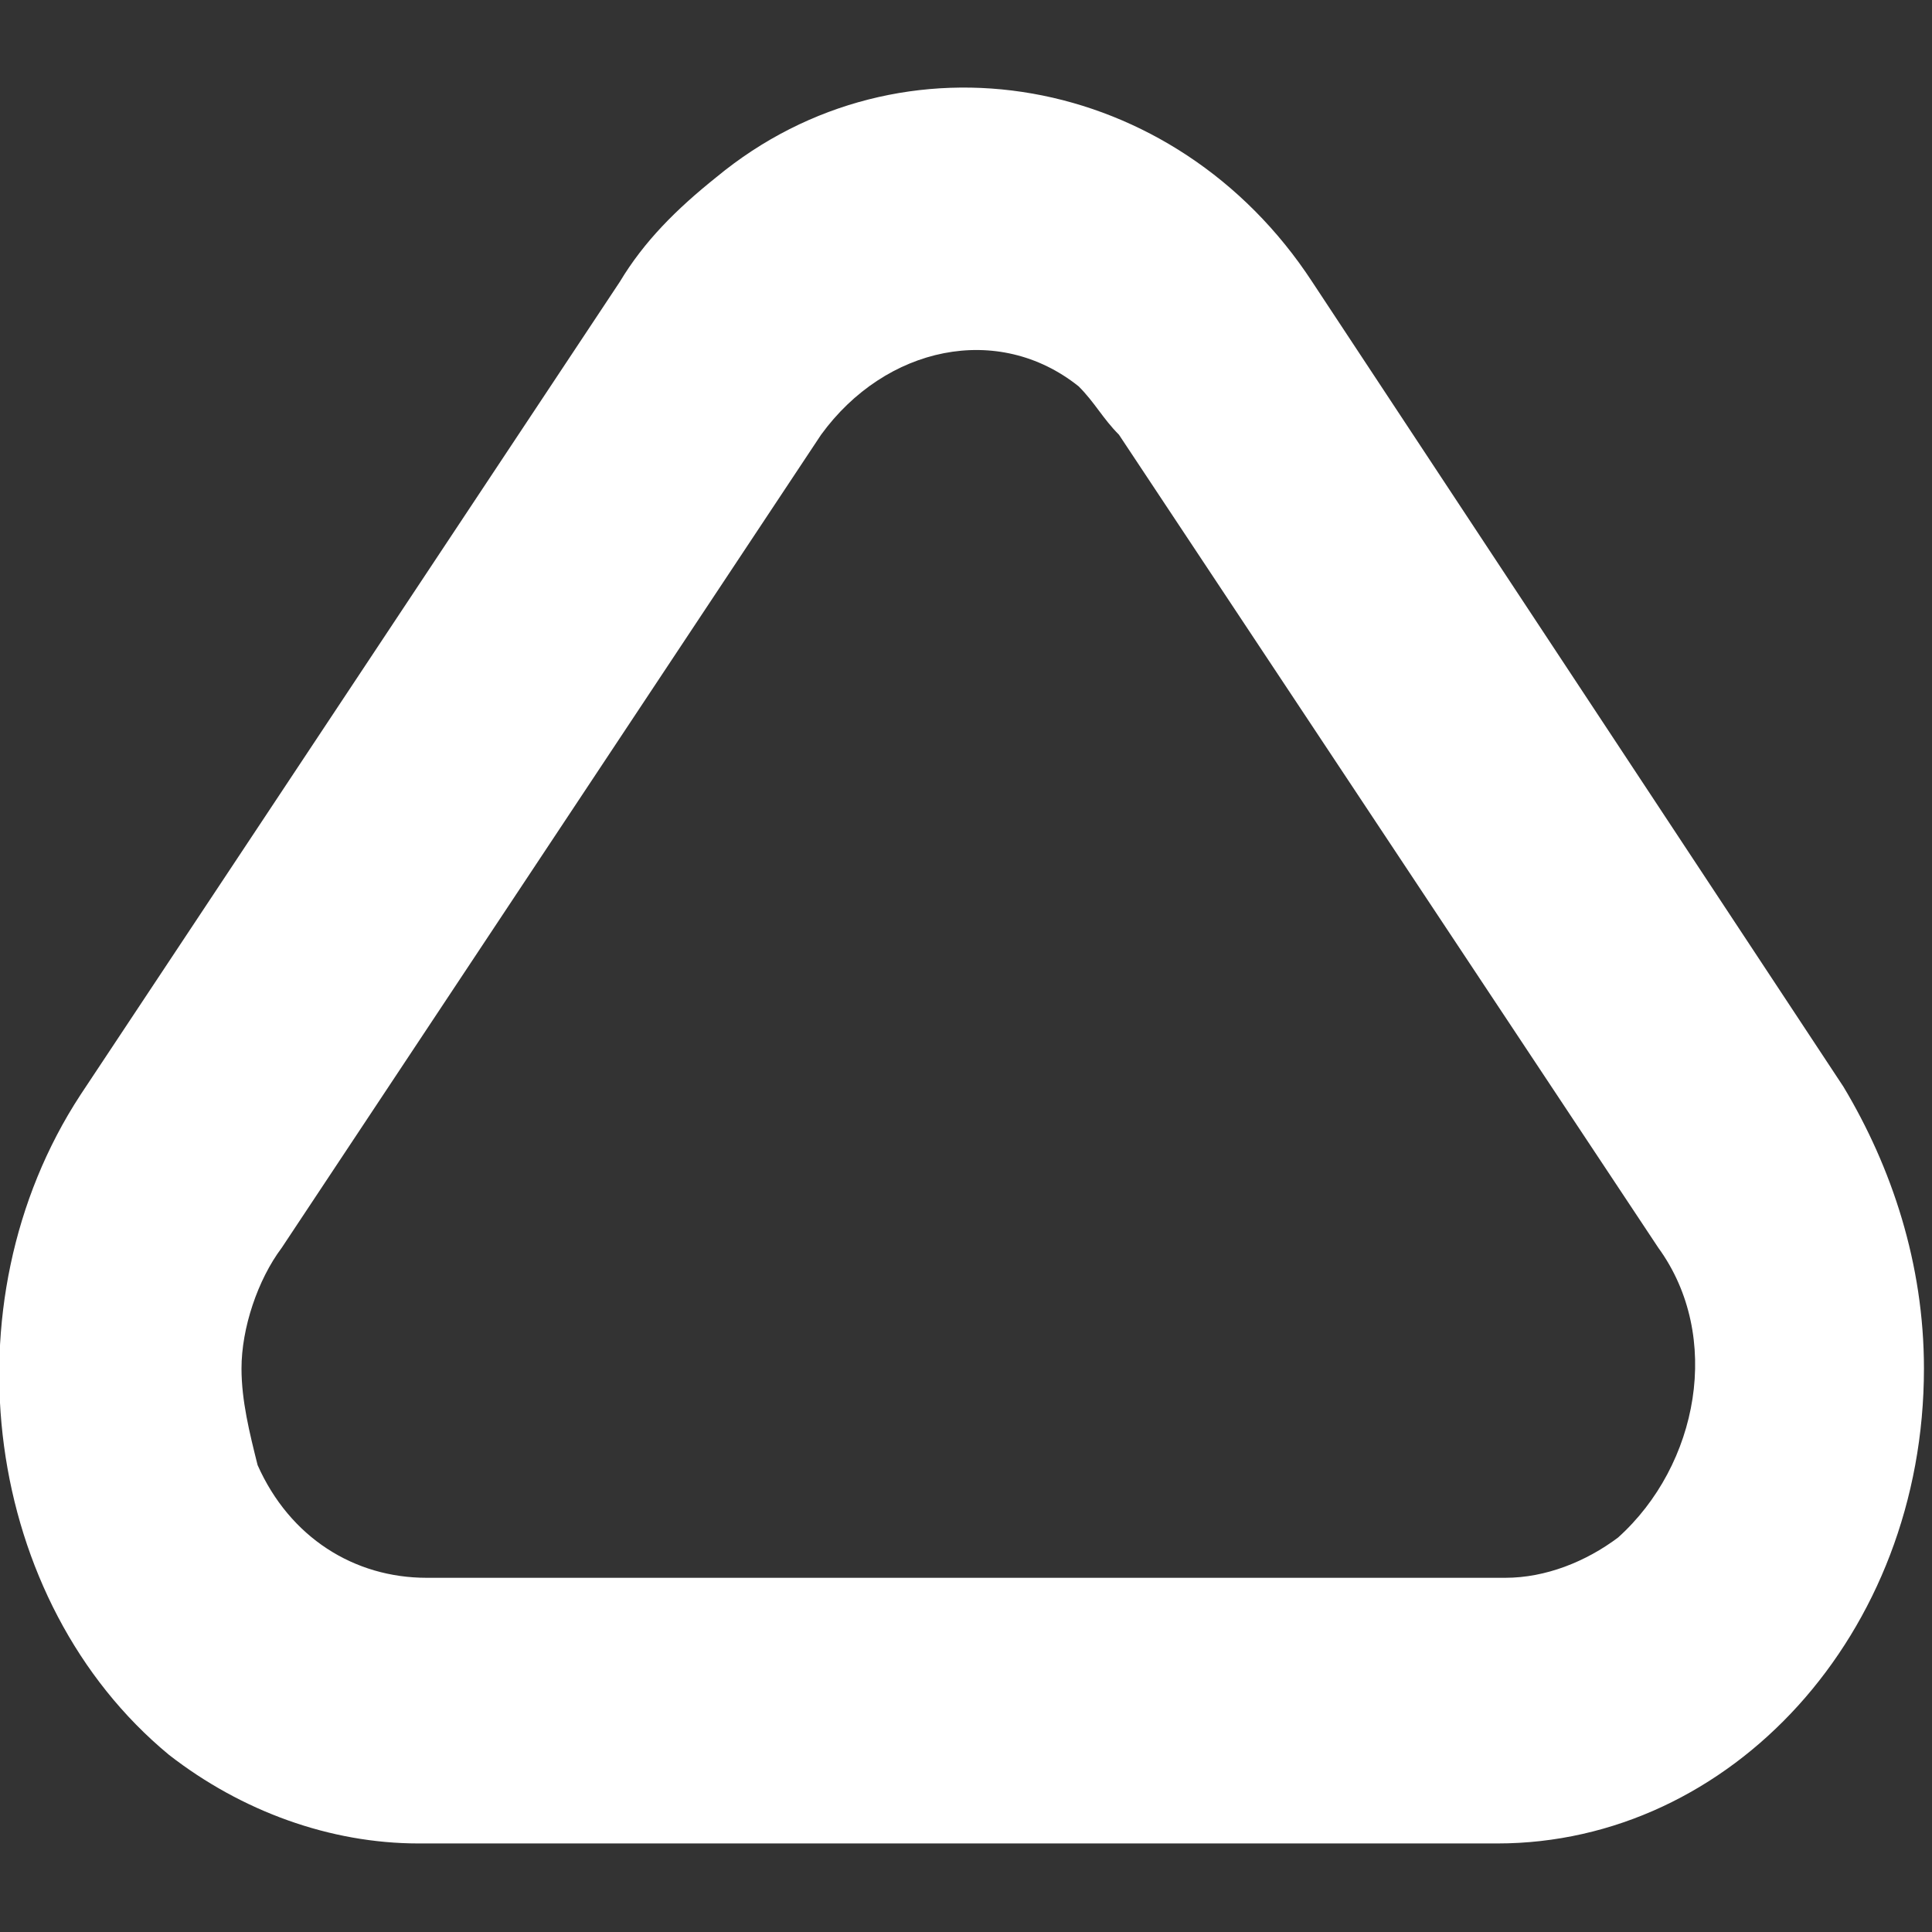<?xml version="1.0" encoding="utf-8"?>
<!-- Generator: Adobe Illustrator 25.2.1, SVG Export Plug-In . SVG Version: 6.00 Build 0)  -->
<svg version="1.1" id="Bold" xmlns="http://www.w3.org/2000/svg" xmlns:xlink="http://www.w3.org/1999/xlink" x="0px" y="0px"
	 viewBox="0 0 24 24" style="enable-background:new 0 0 24 24;" xml:space="preserve">
<rect x="0" y="0" width="24" height="24" fill="#333333" stroke="none"/>
<style type="text/css">
	.st0{fill:#FFFFFF;}
</style>
<path class="st0" d="M7.7,3.5L1,13.6c-1.7,2.6-1.2,6.3,1.1,8.2c0.9,0.7,2,1.1,3.1,1.1h13.4c2.9,0,5.3-2.6,5.3-5.9
	c0-1.3-0.4-2.5-1-3.5L16.3,3.5c-1.7-2.6-5.1-3.2-7.4-1.3C8.4,2.6,8,3,7.7,3.5L7.7,3.5z M13.9,5.4l6.7,10.1c0.8,1.1,0.5,2.7-0.5,3.6
	c-0.4,0.3-0.9,0.5-1.4,0.5H5.3c-0.9,0-1.7-0.5-2.1-1.4C3.1,17.8,3,17.4,3,17c0-0.5,0.2-1.1,0.5-1.5l6.7-10.1
	c0.8-1.1,2.2-1.4,3.2-0.6C13.6,5,13.7,5.2,13.9,5.4L13.9,5.4z"/>
</svg>
